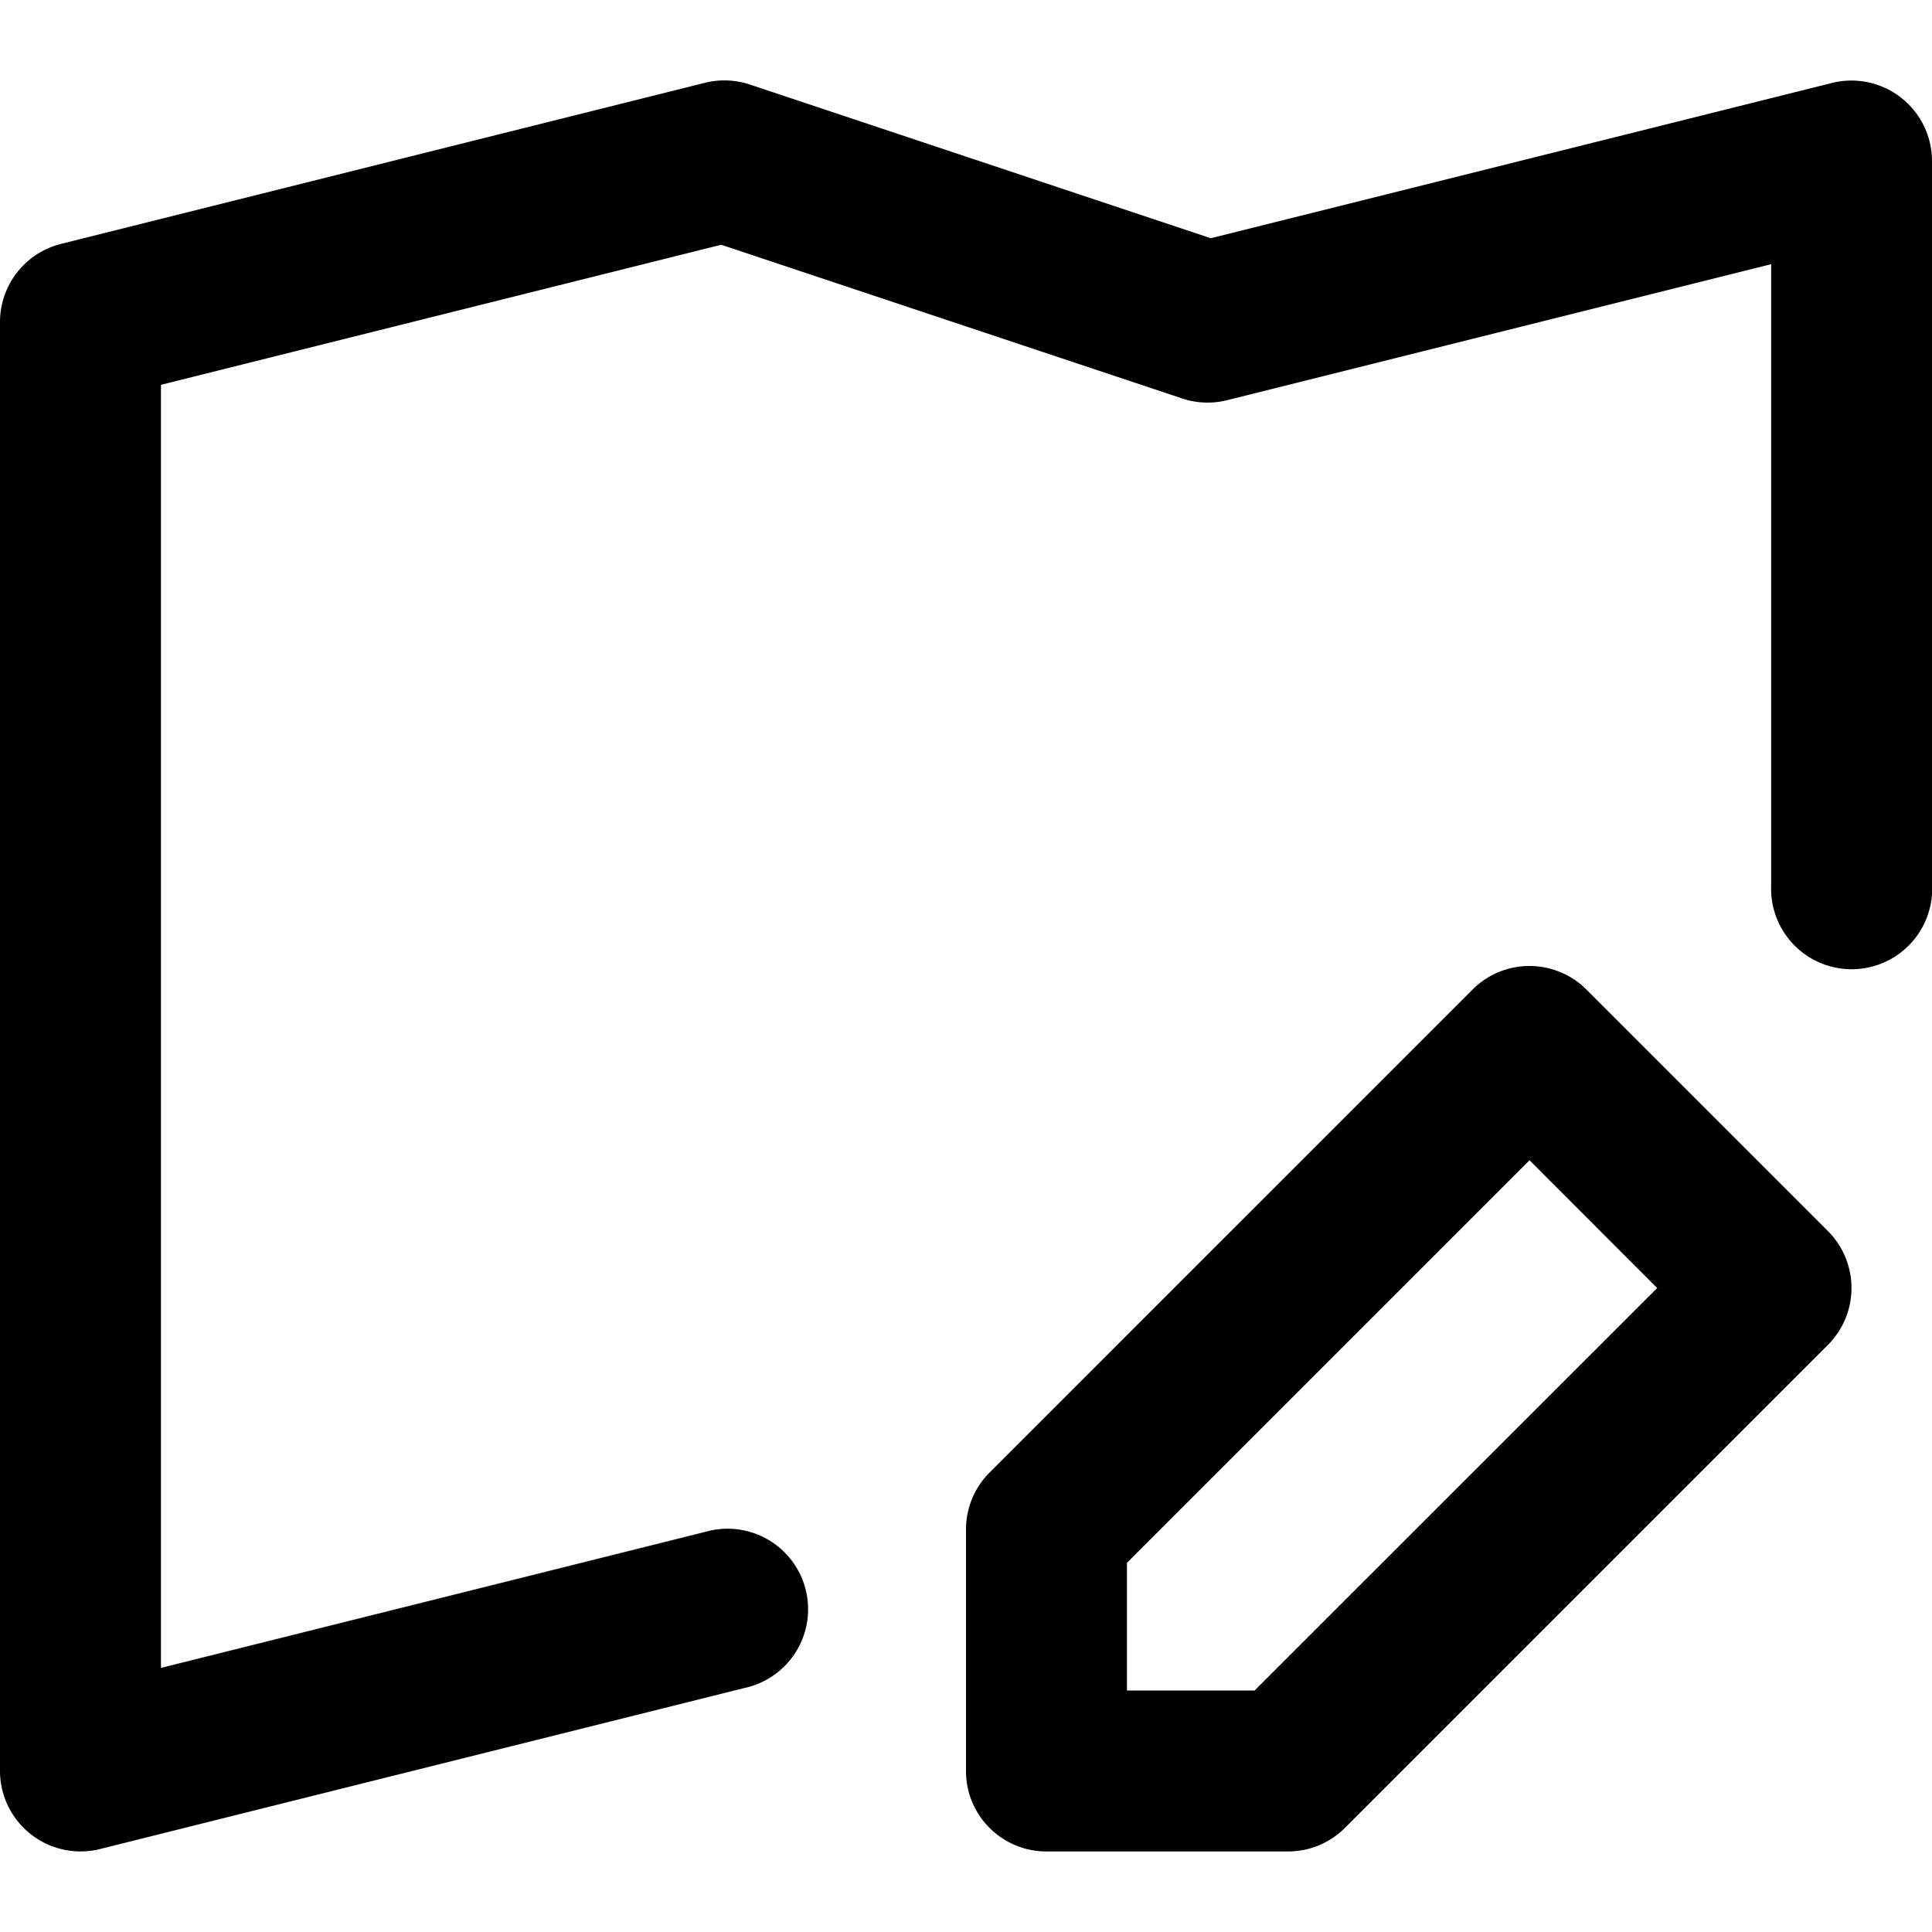 <svg xmlns="http://www.w3.org/2000/svg" viewBox="0 0 16 16" class="pdsicon"><path fill-rule="evenodd" d="M16 1.333a.667.667 0 0 0-.828-.646l-5.145 1.286L6.21.7a.667.667 0 0 0-.373-.014L.505 2.02A.667.667 0 0 0 0 2.667v12a.667.667 0 0 0 .828.646l5.334-1.333a.667.667 0 1 0-.324-1.293l-4.505 1.126V3.187l4.64-1.16L9.79 3.3c.12.04.25.045.373.014l4.505-1.126v5.146a.667.667 0 1 0 1.333 0v-6Zm-2.862 6.862a.667.667 0 0 0-.943 0l-4 4a.667.667 0 0 0-.195.472v2c0 .368.298.666.667.666h2c.177 0 .346-.07.471-.195l4-4a.667.667 0 0 0 0-.943l-2-2ZM9.333 14v-1.057l3.334-3.334 1.057 1.058L10.39 14H9.333Z"/></svg>